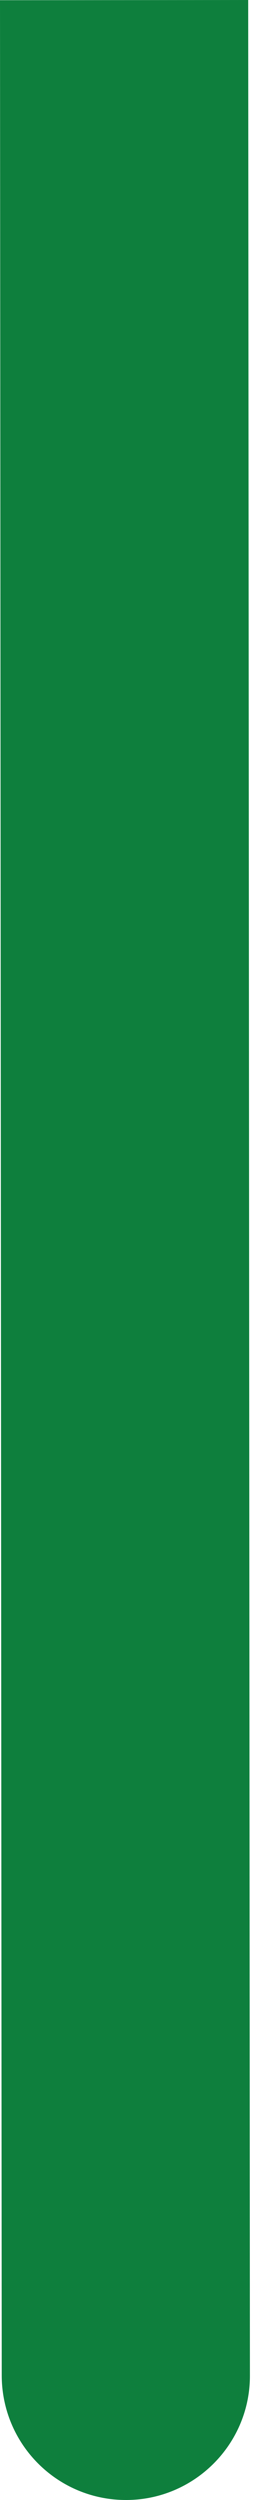 <svg width="4" height="36" viewBox="0 0 4 36" fill="none" xmlns="http://www.w3.org/2000/svg">
<path d="M1.822 36C0.829 36.001 0.026 35.199 0.025 34.206L0 0.003L3.584 -1.23047e-05L3.609 34.211C3.61 35.196 2.808 35.999 1.822 36Z" fill="#0E7F3D"/>
</svg>
